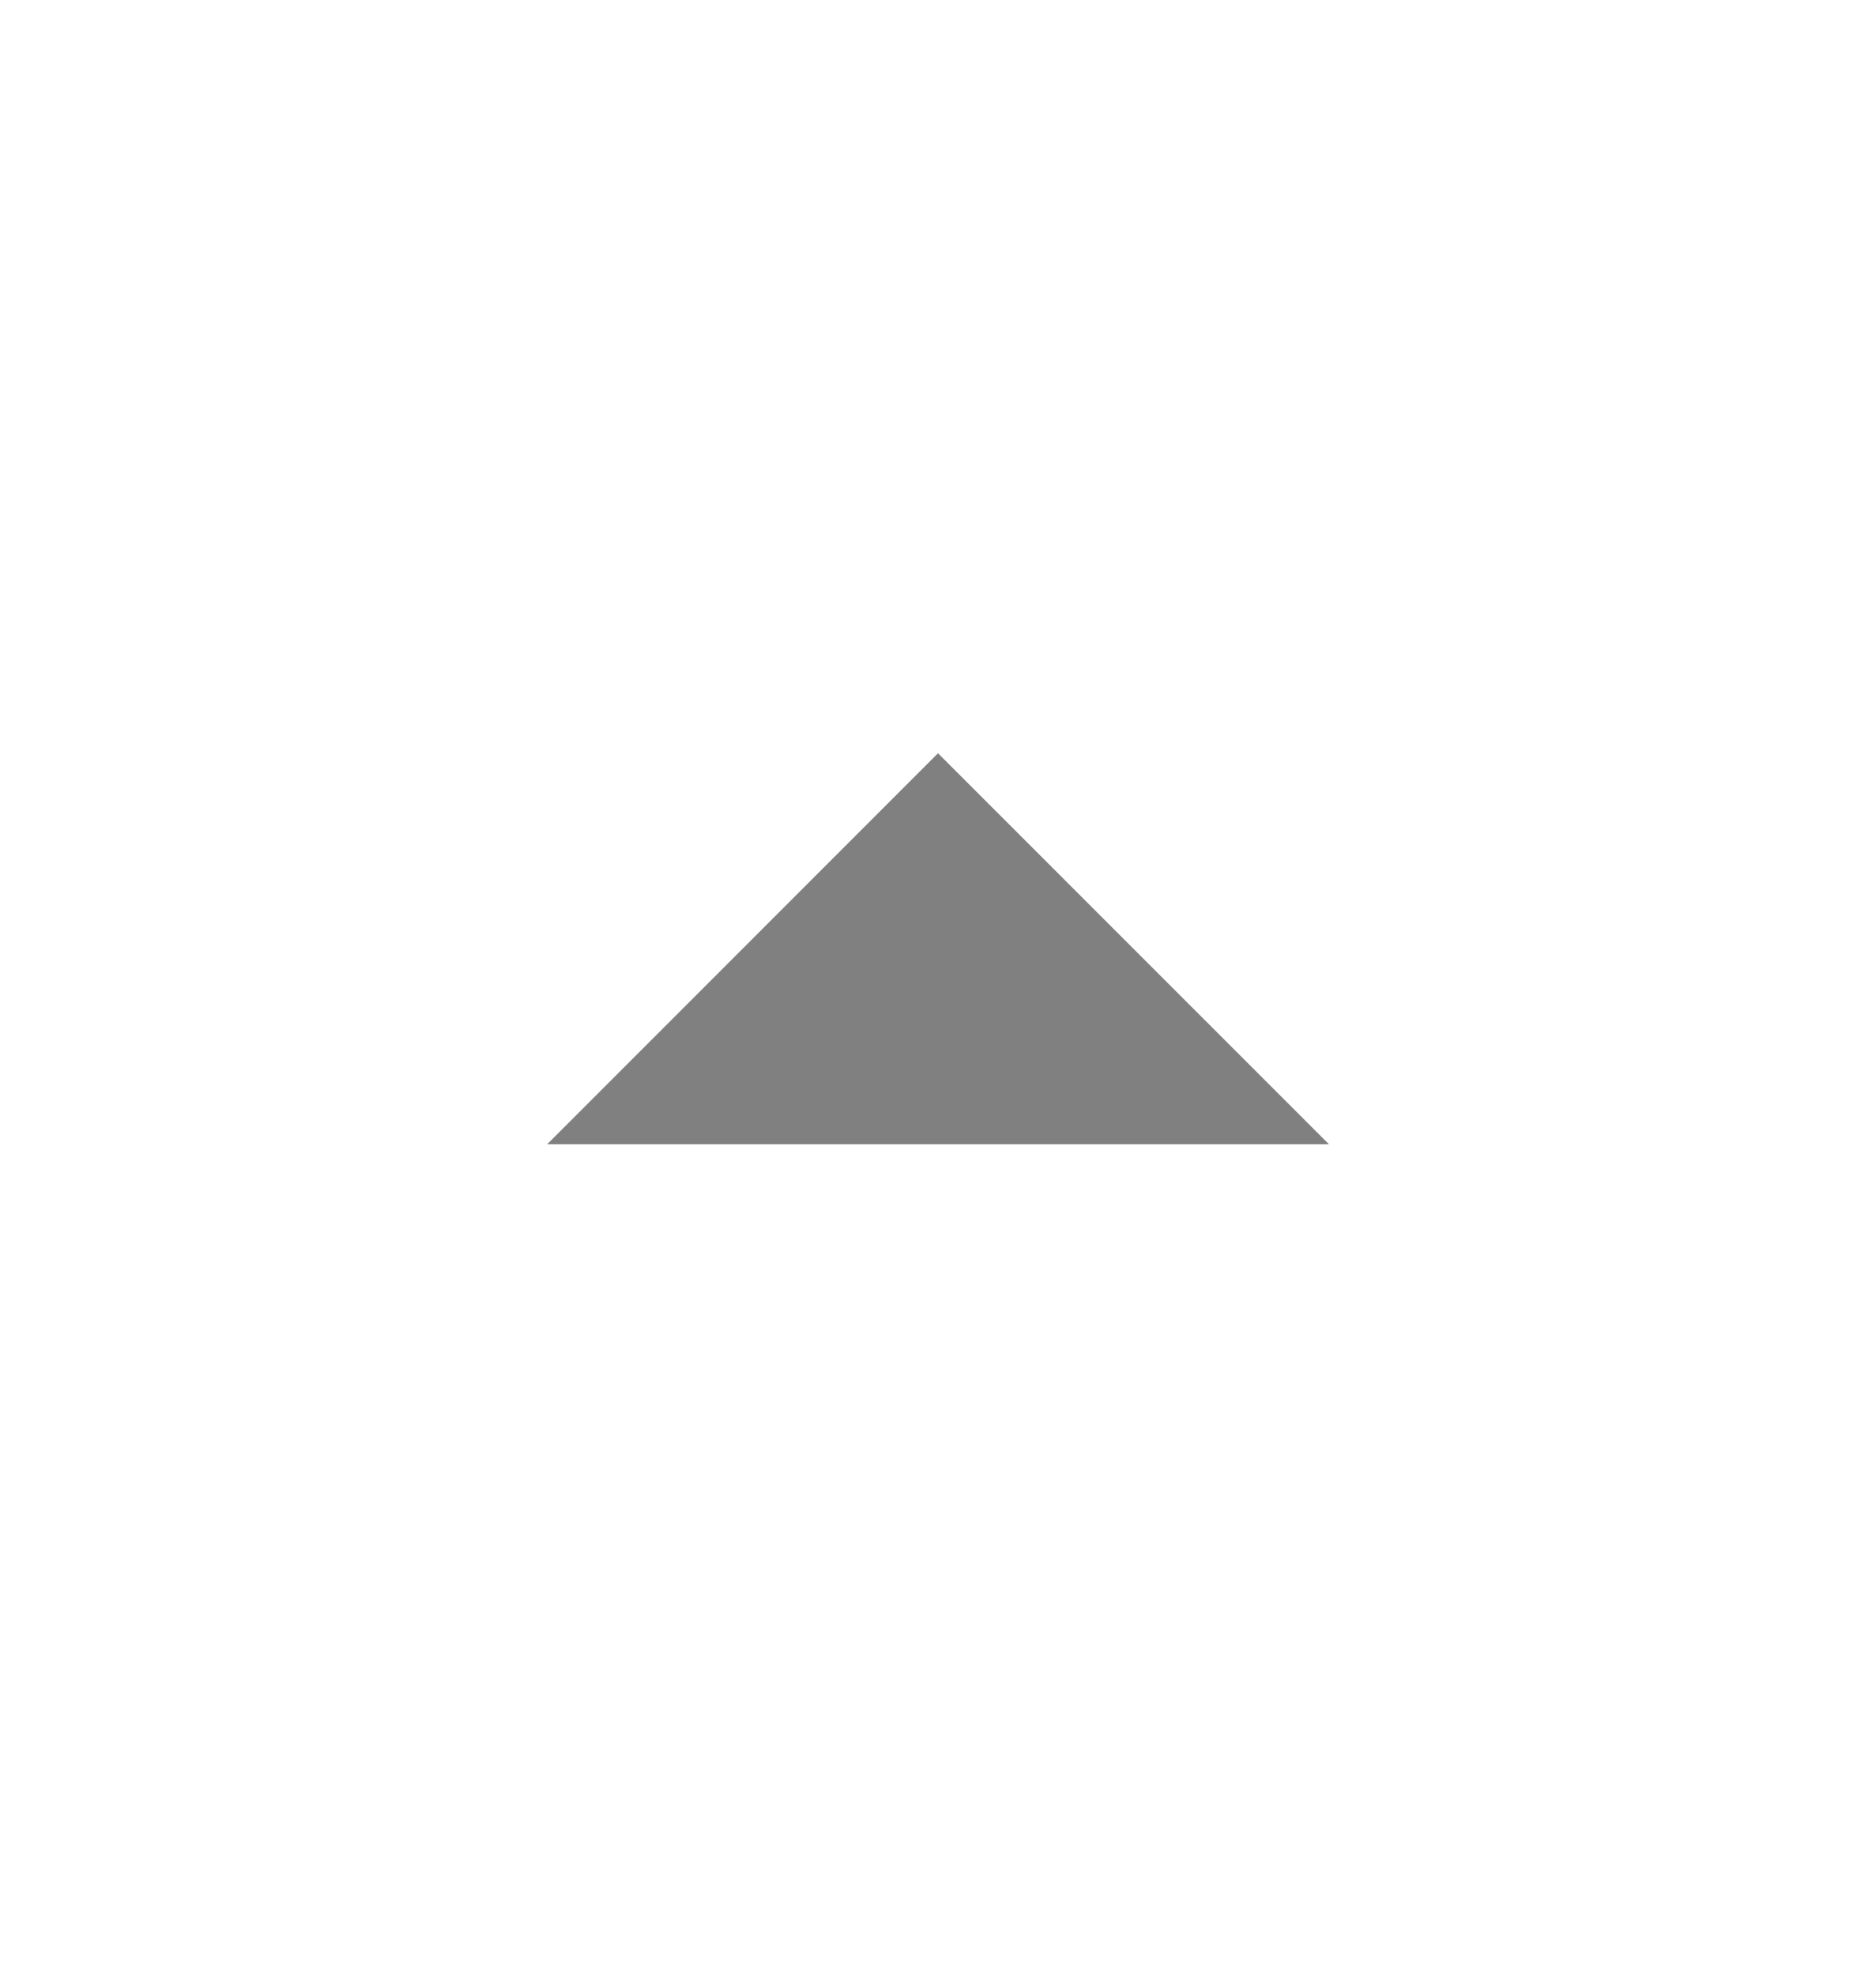 <svg width="19" height="20" viewBox="0 0 19 20" fill="none" xmlns="http://www.w3.org/2000/svg">
<g clip-path="url(#clip0_1211_3156)">
<path d="M13.459 11.583L9.5 7.625L5.542 11.583L13.459 11.583Z" fill="#808080"/>
</g>
<defs>
<clipPath id="clip0_1211_3156">
<rect x="19" y="19.5" width="19" height="19" rx="9.5" transform="rotate(-180 19 19.5)" fill="white"/>
</clipPath>
</defs>
</svg>
